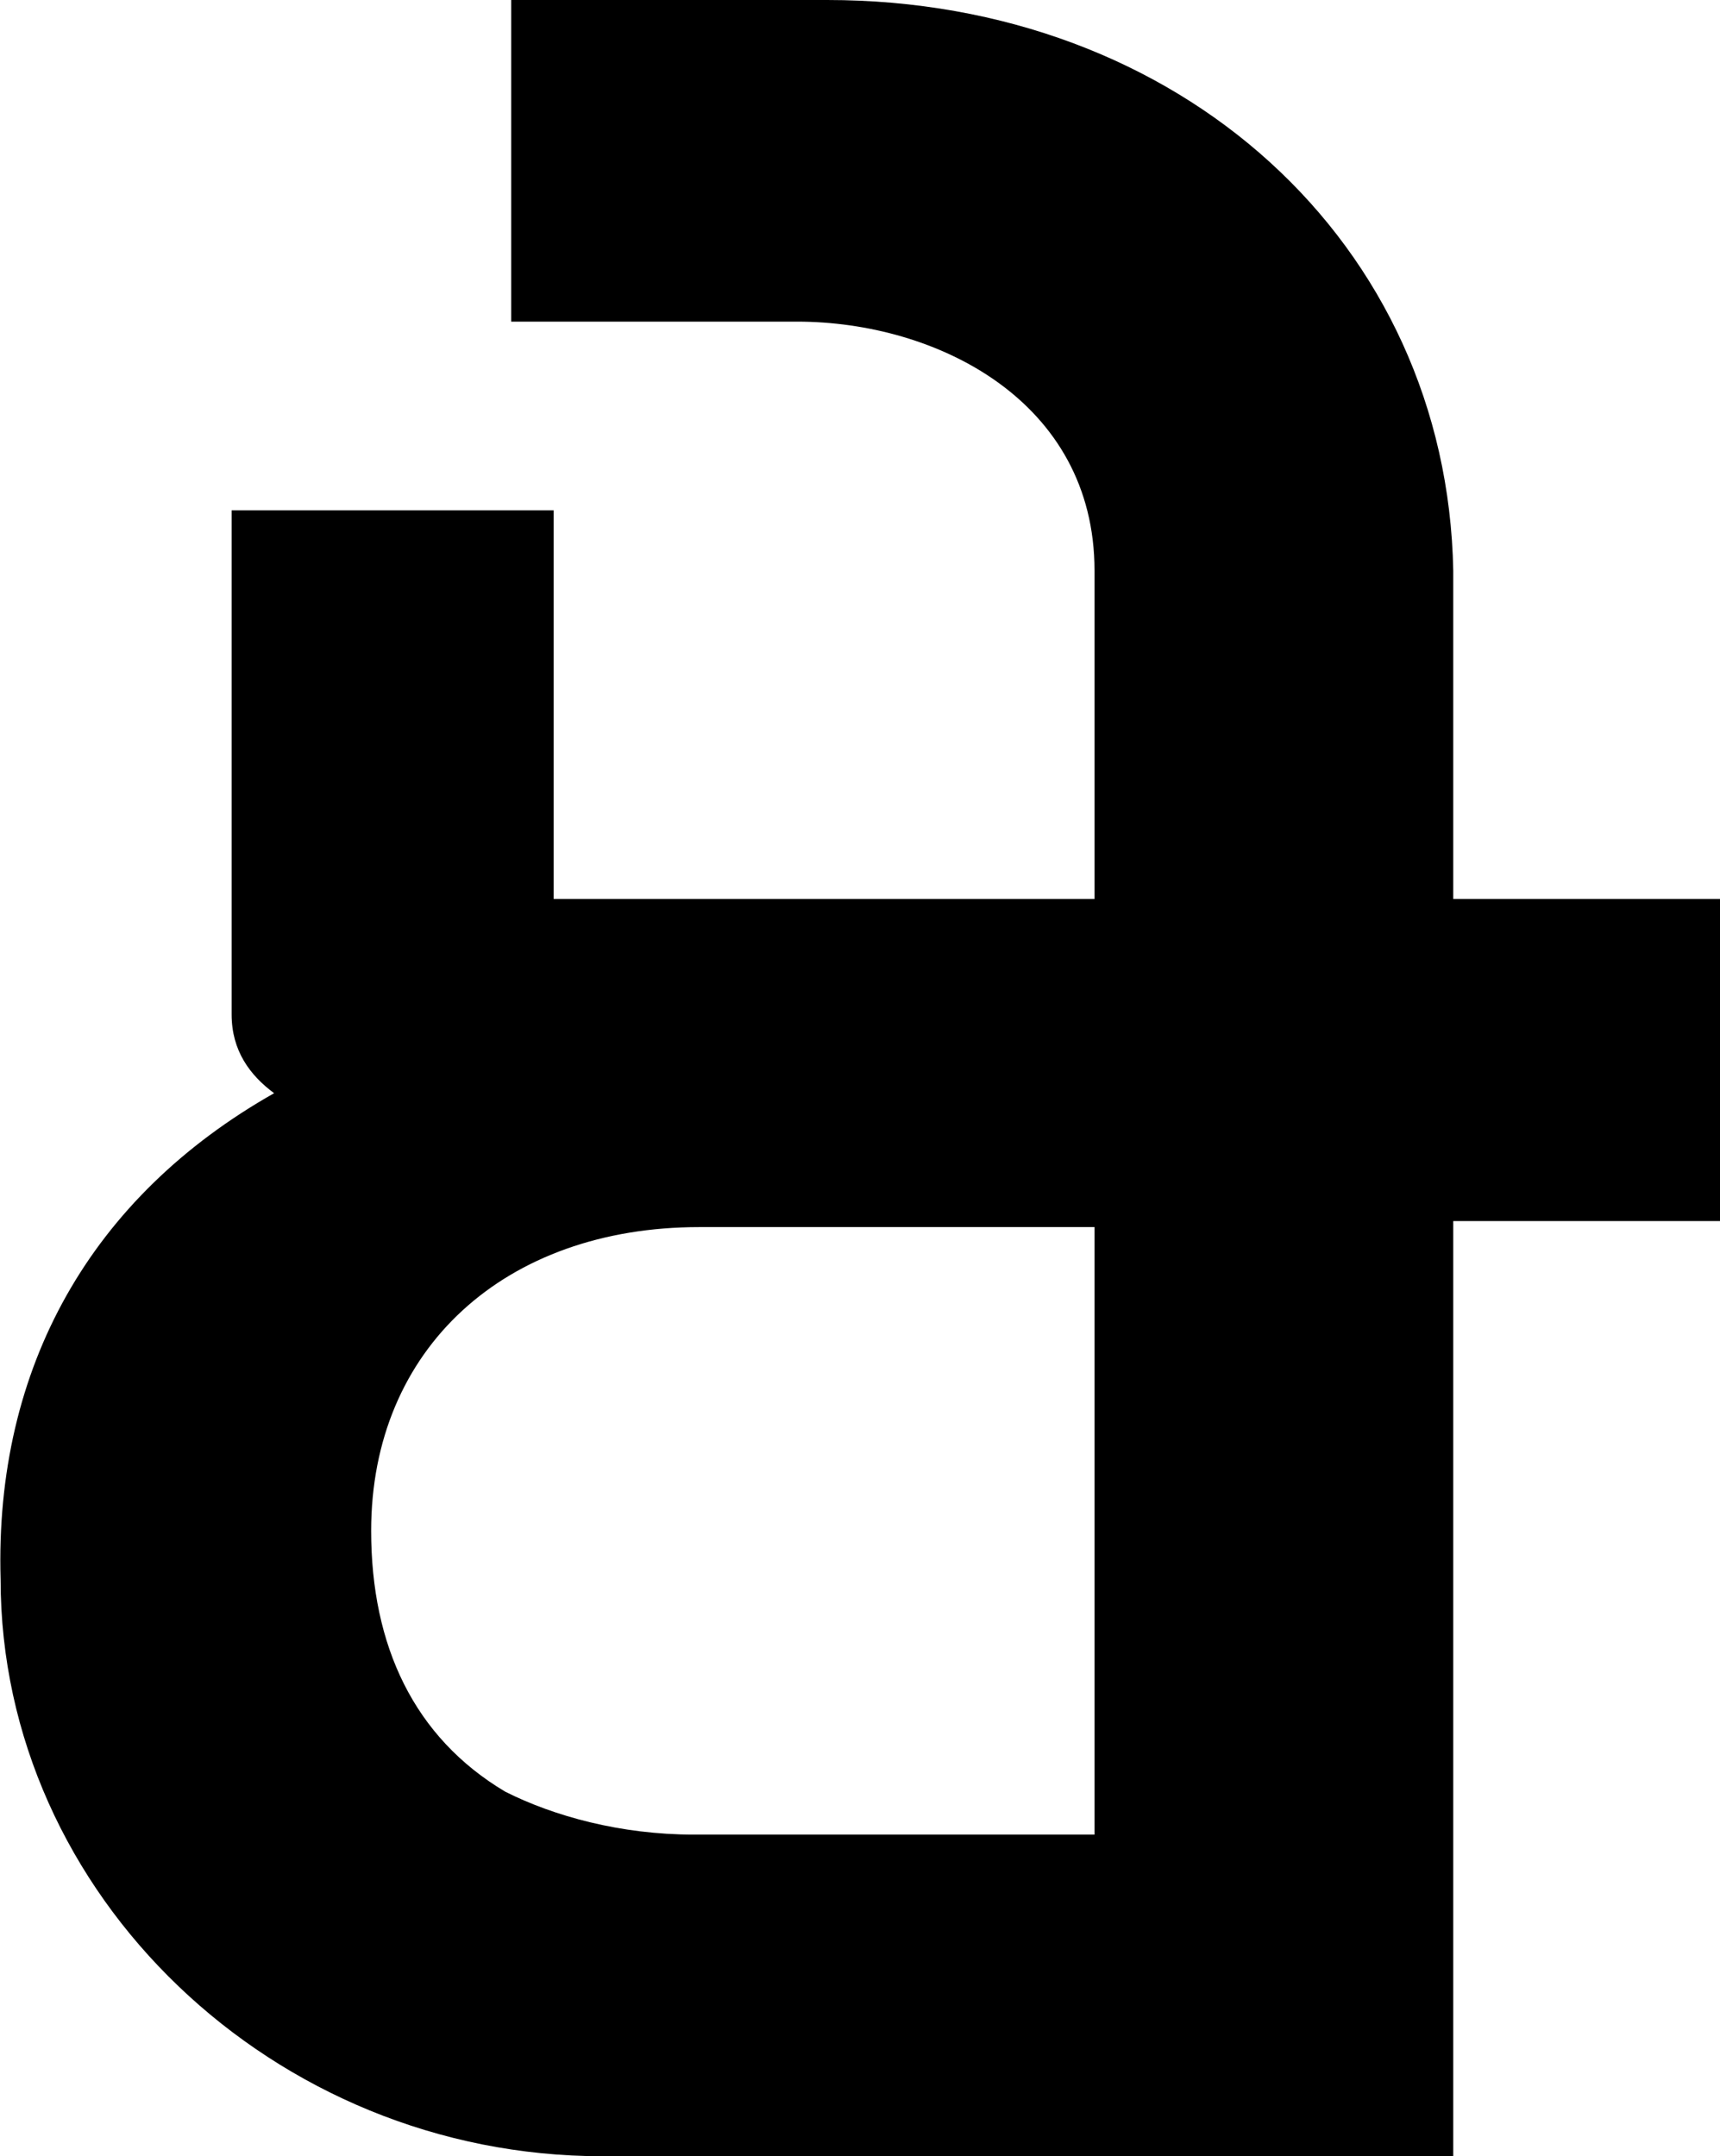 <svg xmlns="http://www.w3.org/2000/svg" xmlns:xlink="http://www.w3.org/1999/xlink" version="1.1" viewBox="17.87 18.07 14.25 17.86"><g id="surface1"><path style=" stroke:none;fill-rule:nonzero;fill:rgb(0%,0%,0%);fill-opacity:1;" d="M 22.859 35.93 L 29.91 35.93 L 29.91 28.184 L 32.125 28.184 L 32.125 25.516 L 29.91 25.516 L 29.91 22.797 C 29.859 20.082 27.645 18.07 24.723 18.07 L 22.105 18.07 L 22.105 20.734 L 24.473 20.734 C 25.629 20.734 26.938 21.391 26.938 22.797 L 26.938 25.516 L 22.457 25.516 L 22.457 22.297 L 19.789 22.297 L 19.789 26.473 C 19.789 26.773 19.941 26.977 20.141 27.125 C 18.629 27.98 17.824 29.391 17.875 31.152 C 17.875 33.766 20.141 35.93 22.859 35.93 Z M 20.945 30.75 C 20.945 29.238 22.055 28.234 23.664 28.234 L 26.938 28.234 L 26.938 33.266 L 23.617 33.266 C 23.012 33.266 22.457 33.113 22.055 32.91 C 21.301 32.461 20.945 31.703 20.945 30.75 Z M 20.945 30.75 "></path></g></svg>